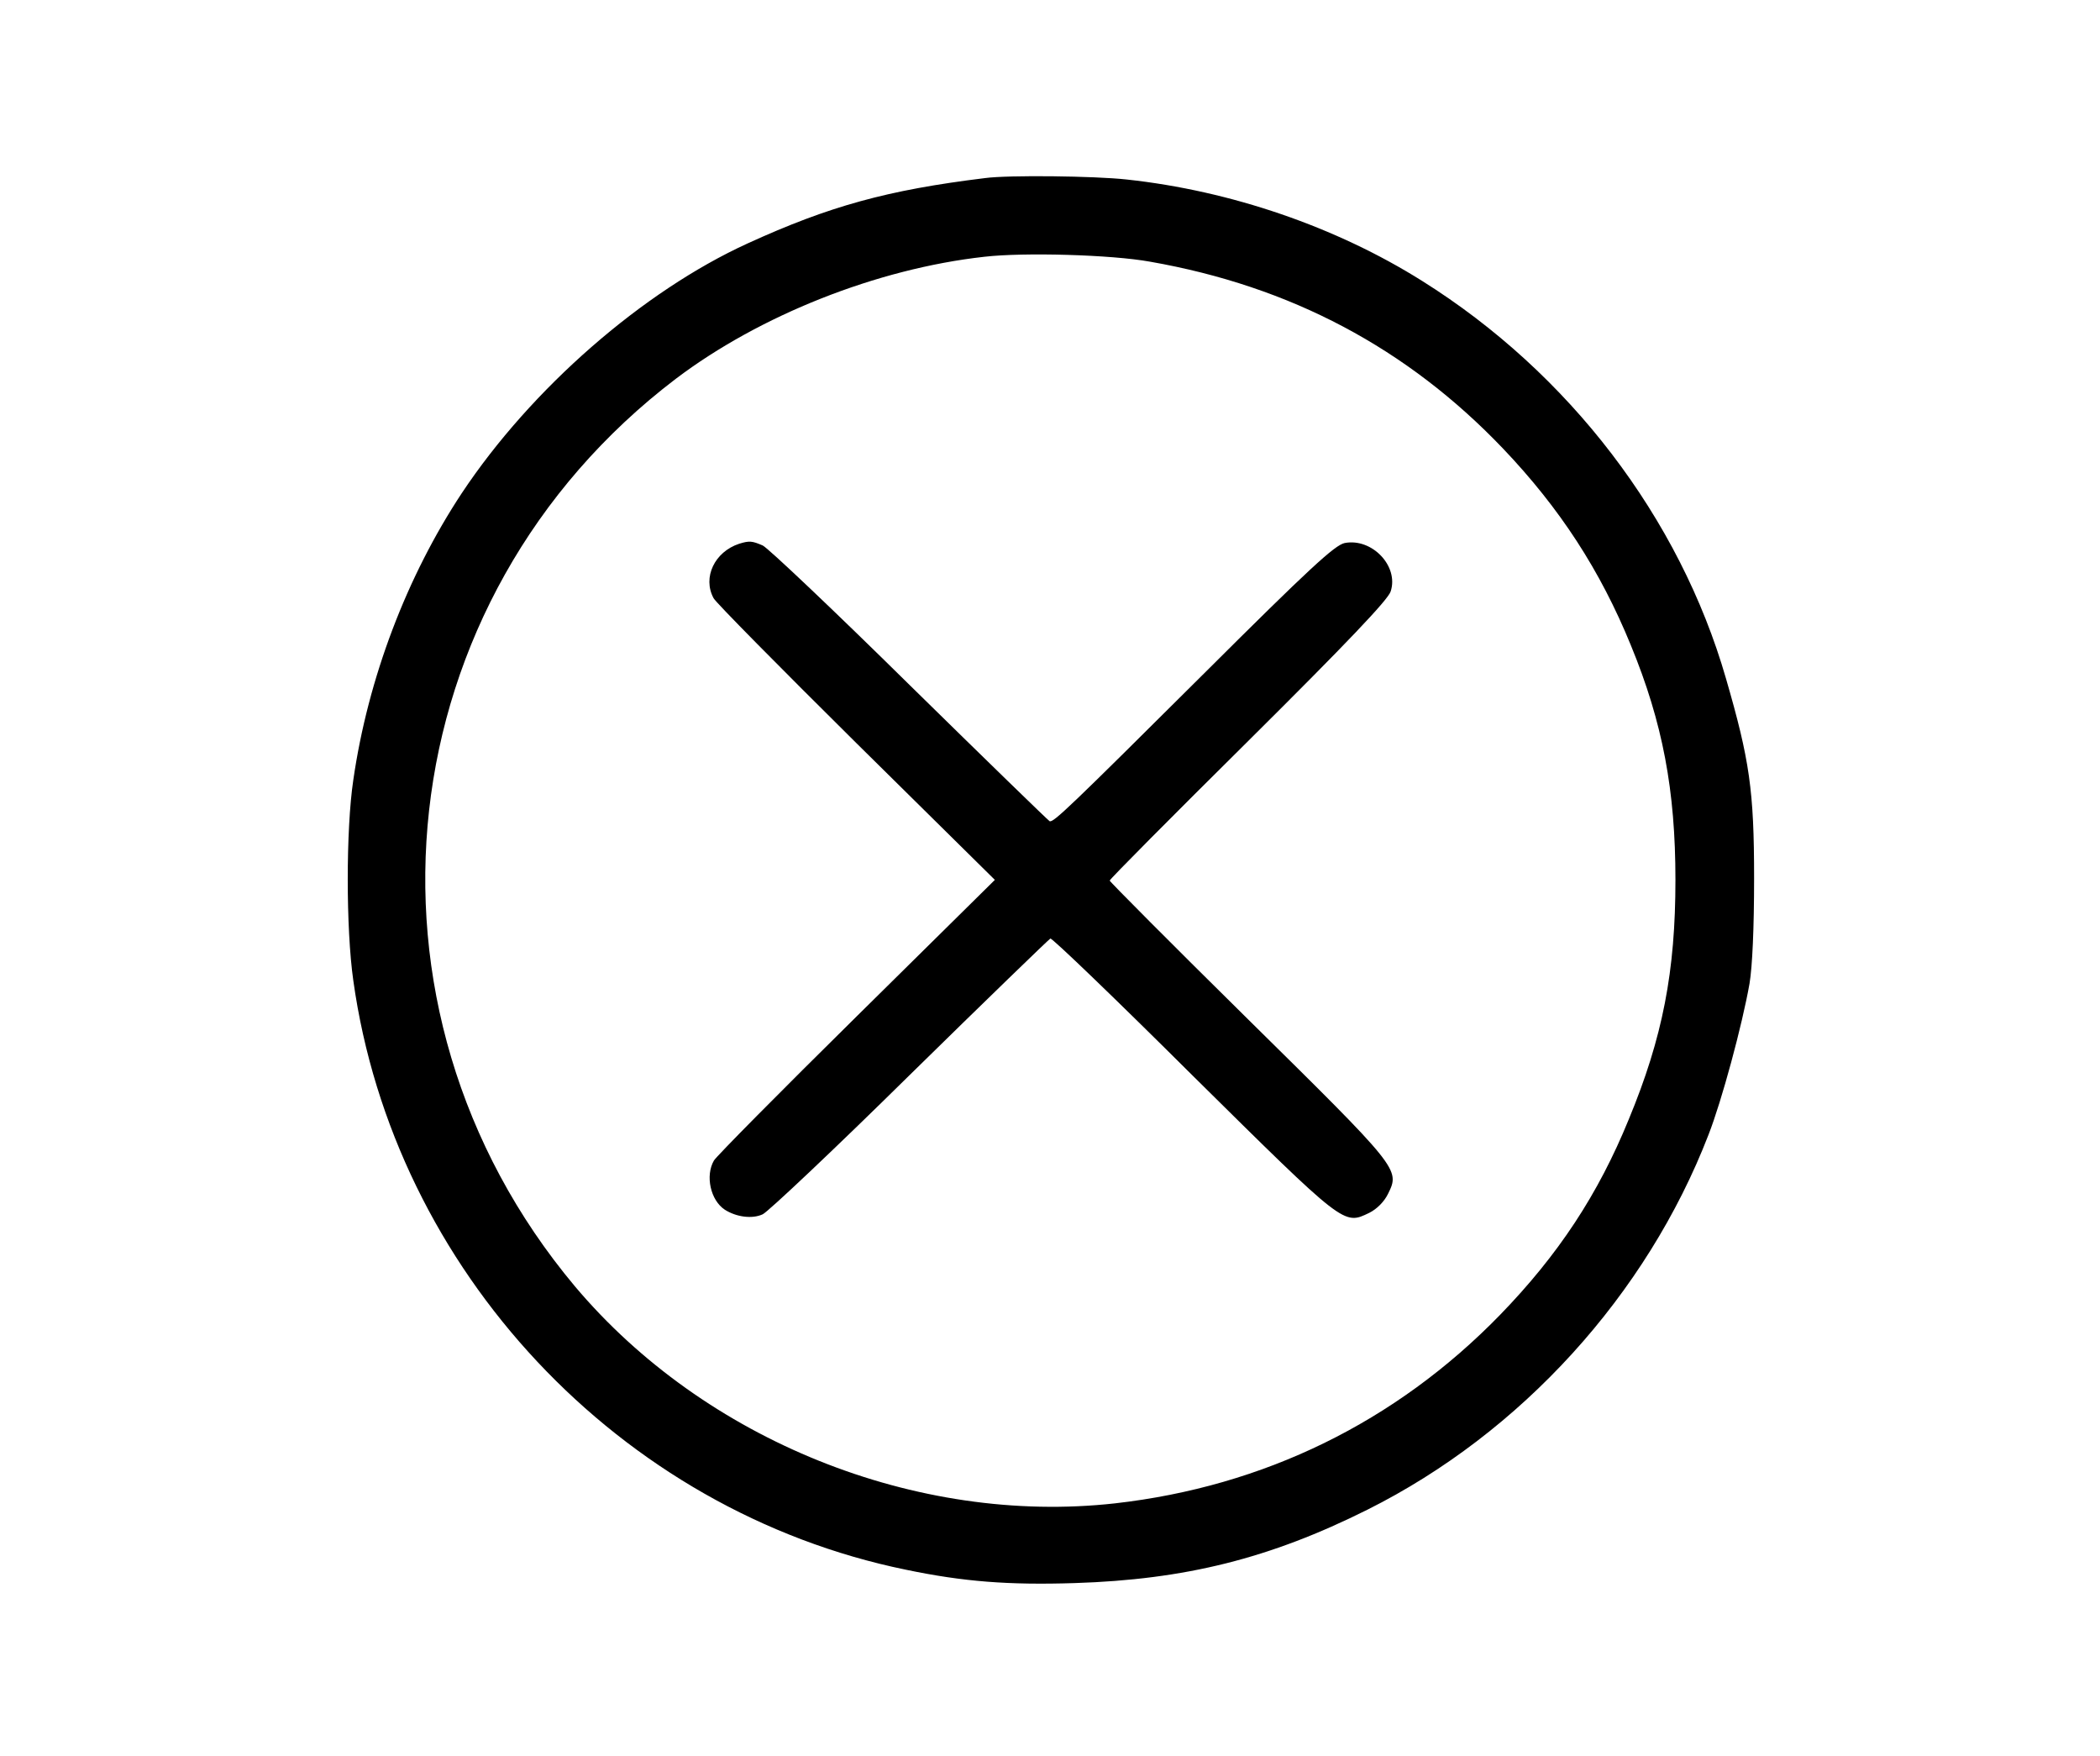 <?xml version="1.0" standalone="no"?>
<!DOCTYPE svg PUBLIC "-//W3C//DTD SVG 20010904//EN"
 "http://www.w3.org/TR/2001/REC-SVG-20010904/DTD/svg10.dtd">
<svg version="1.0" xmlns="http://www.w3.org/2000/svg"
 width="598pt" height="500pt" viewBox="0 0 598 500"
 preserveAspectRatio="xMidYMid meet">

<g transform="translate(0,500) scale(0.1,-0.1)"
fill="#000000" stroke="none">
<path d="M2805 4493 c-278 -34 -444 -80 -676 -186 -298 -136 -616 -413 -814
-711 -156 -236 -267 -526 -309 -817 -21 -140 -21 -423 0 -570 115 -825 758
-1511 1574 -1678 163 -34 292 -44 480 -38 315 10 556 70 834 209 438 219 795
612 971 1067 38 97 96 312 117 431 8 48 13 157 13 300 0 250 -13 337 -80 568
-132 458 -447 870 -865 1132 -245 154 -545 257 -842 289 -91 10 -336 13 -403
4z m470 -238 c400 -70 732 -246 1005 -532 162 -170 277 -347 364 -560 91 -221
127 -414 127 -668 0 -260 -36 -448 -133 -682 -87 -213 -200 -385 -367 -557
-297 -305 -672 -488 -1096 -536 -566 -63 -1169 180 -1538 618 -666 795 -537
1957 288 2584 238 180 572 313 878 347 112 13 362 6 472 -14z"/>
<path d="M2105 3452 c-70 -23 -105 -96 -73 -155 6 -12 189 -197 406 -412 l395
-390 -394 -389 c-217 -214 -399 -398 -406 -410 -25 -43 -10 -113 31 -140 33
-21 78 -27 108 -13 15 7 204 185 419 397 216 212 396 386 400 388 5 2 188
-174 406 -391 434 -429 429 -425 502 -390 22 11 43 32 54 55 34 69 31 72 -399
496 -217 214 -394 392 -394 395 0 4 178 183 395 398 283 281 397 401 405 425
24 72 -53 153 -131 138 -28 -6 -100 -72 -399 -370 -387 -385 -430 -426 -441
-422 -4 2 -183 176 -399 388 -215 212 -403 390 -418 397 -30 13 -38 14 -67 5z"/>
</g>
</svg>
